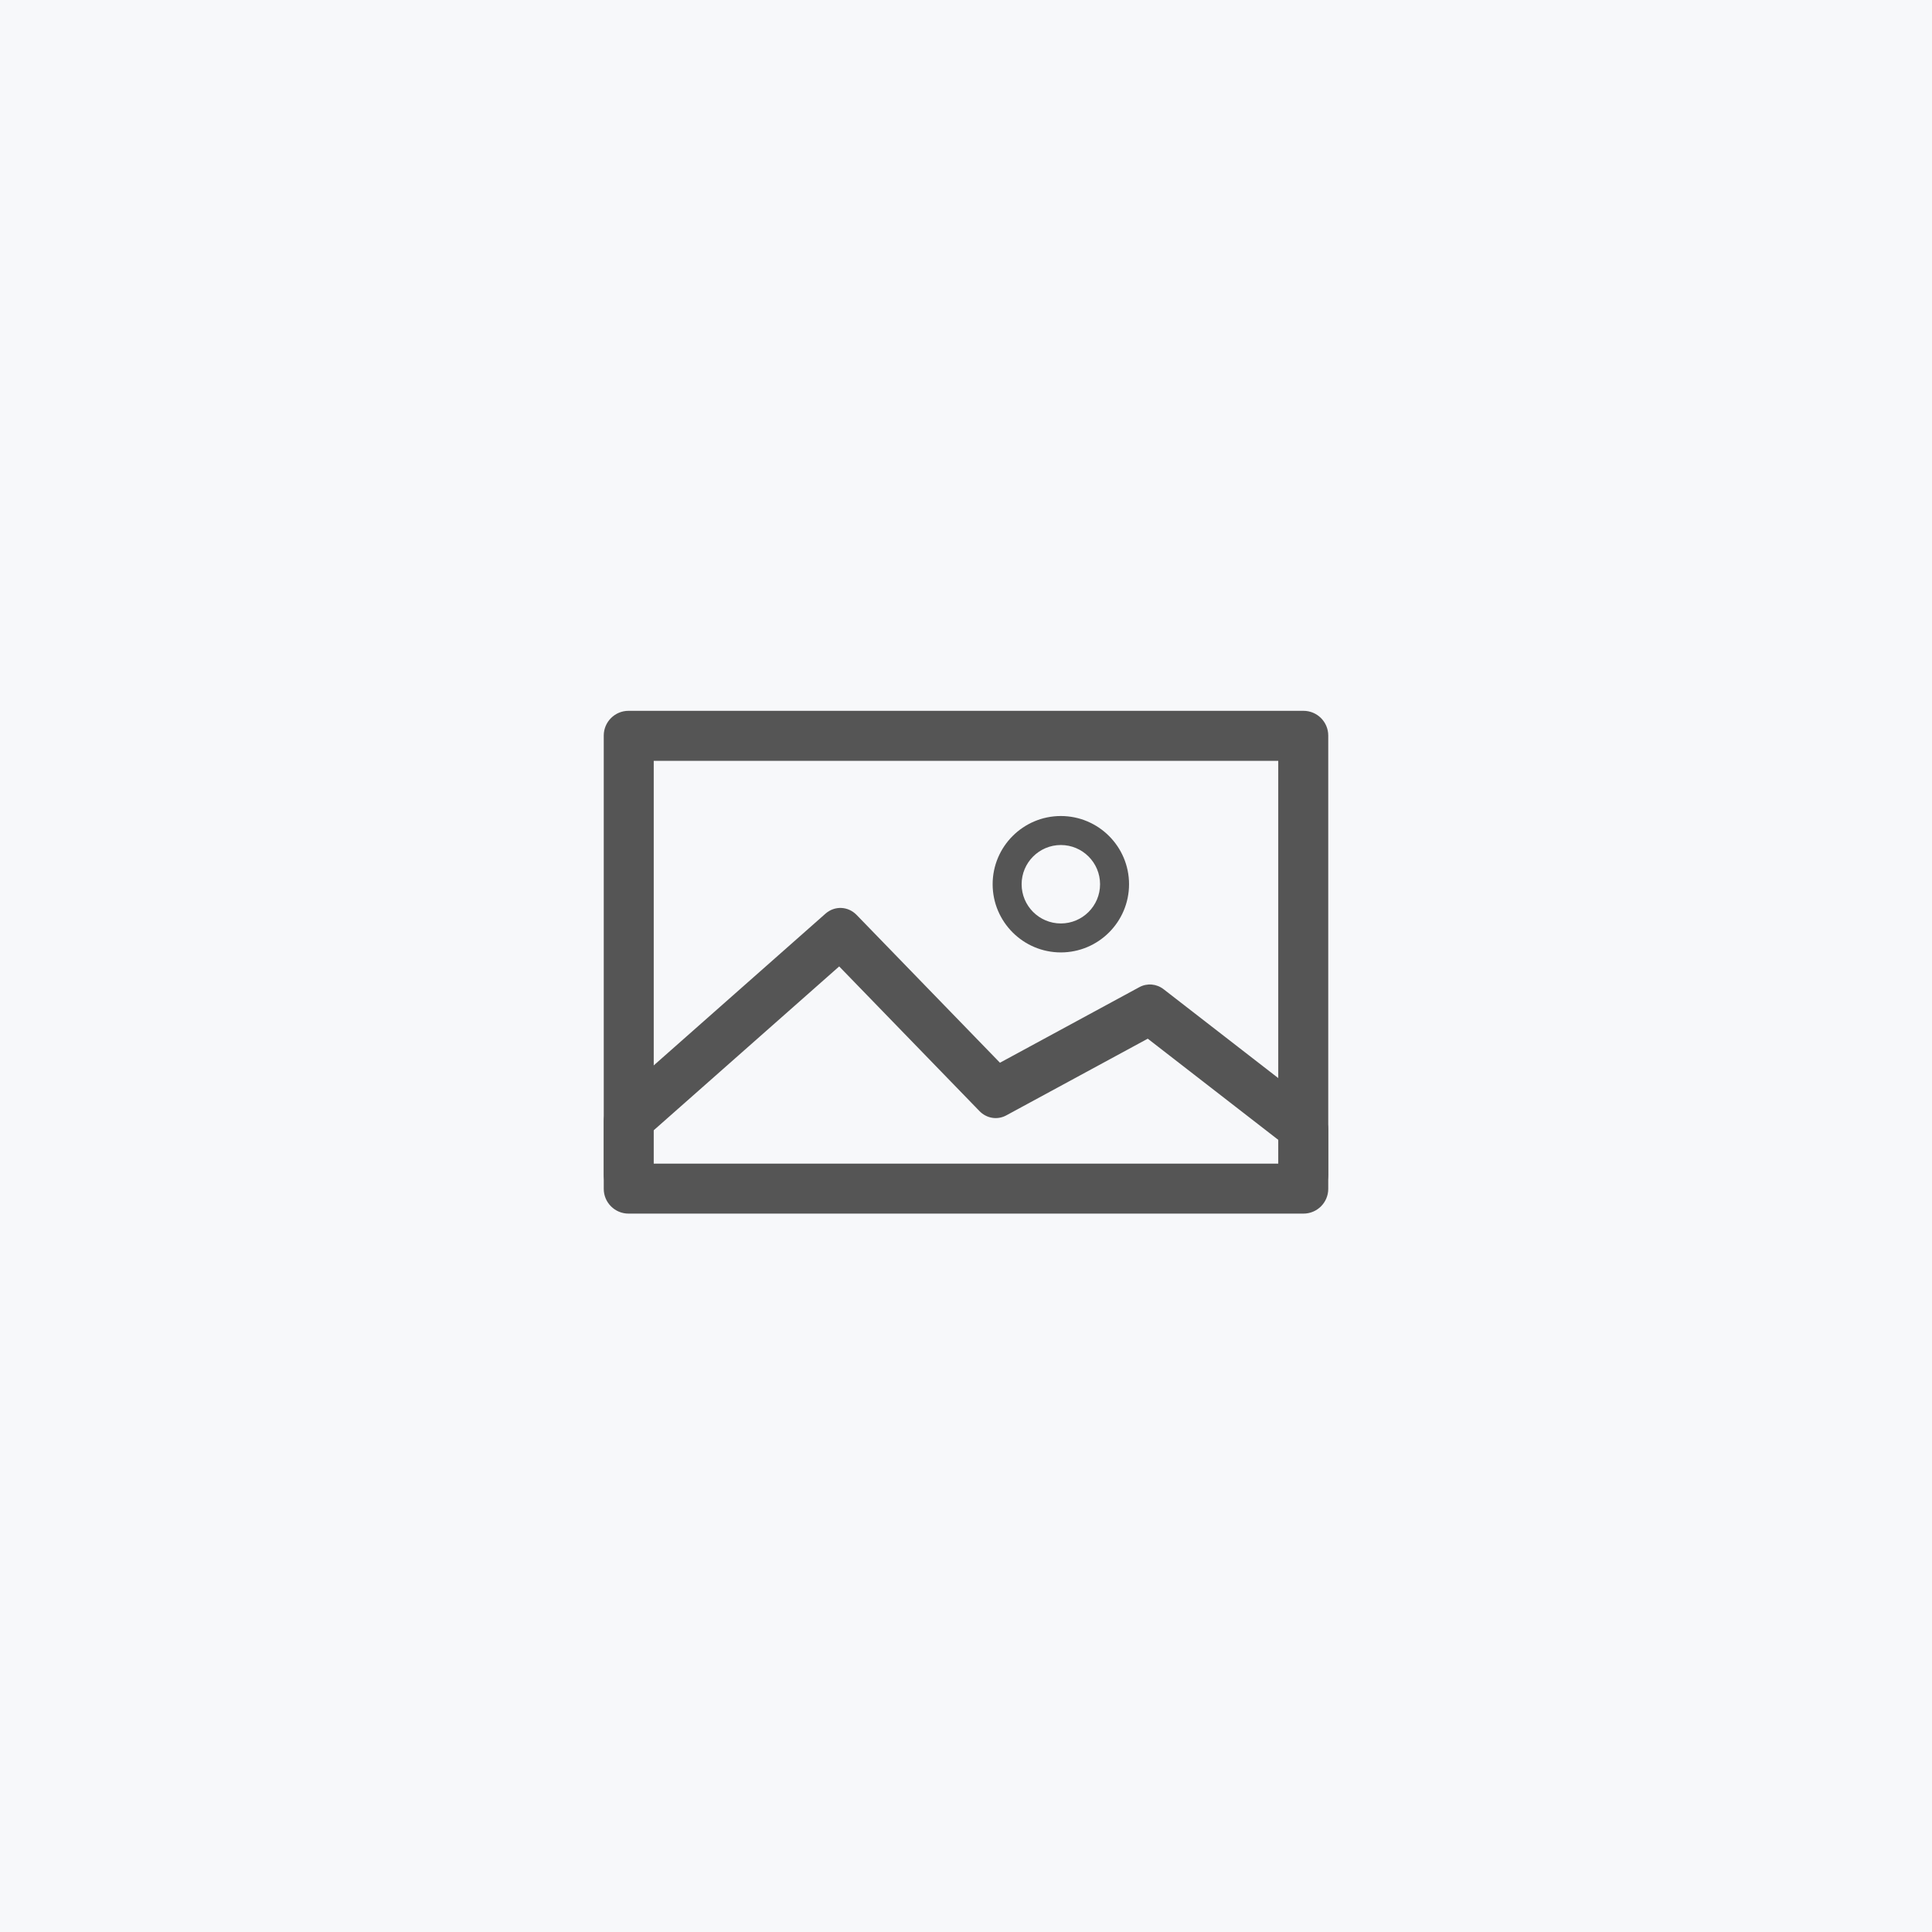 <?xml version="1.0" encoding="UTF-8"?>
<svg id="im-cn" xmlns="http://www.w3.org/2000/svg" viewBox="0 0 1000 1000">
  <rect id="cn" width="1000" height="1000" fill="#f7f8fa"/>
  <g>
    <path d="M661.62,393.8v208.5h-323.25v-208.5h323.25M674.68,367.92h-349.36c-7.08,0-12.82,5.74-12.82,12.82v234.6c0,7.08,5.74,12.82,12.82,12.82h349.36c7.08,0,12.82-5.74,12.82-12.82v-234.6c0-7.08-5.74-12.82-12.82-12.82h0Z" fill="#555"/>
    <path d="M675.4,620.78h-350.8c-6.68,0-12.1-5.79-12.1-12.94v-27.44c0-3.86,1.61-7.51,4.39-9.97l110.38-97.52c4.75-4.19,11.68-3.91,16.11.66l74.19,76.5,72.14-39.11c4.05-2.19,8.9-1.78,12.58,1.07l80.21,62.17c3.14,2.43,5,6.33,5,10.47v23.17c0,7.14-5.42,12.94-12.1,12.94h0ZM336.71,620.67h326.59v-29.39l-69.22-53.66-73.23,39.7c-4.6,2.49-10.17,1.6-13.88-2.23l-72.61-74.87-97.65,86.27v34.17h0Z" fill="#555"/>
    <path d="M549.09,492.97c-19.46,0-35.3-15.83-35.3-35.3s15.83-35.3,35.3-35.3,35.3,15.83,35.3,35.3-15.83,35.3-35.3,35.3ZM549.09,437.38c-11.19,0-20.3,9.1-20.3,20.3s9.1,20.3,20.3,20.3,20.3-9.1,20.3-20.3-9.1-20.3-20.3-20.3Z" fill="#555"/>
  </g>
</svg>